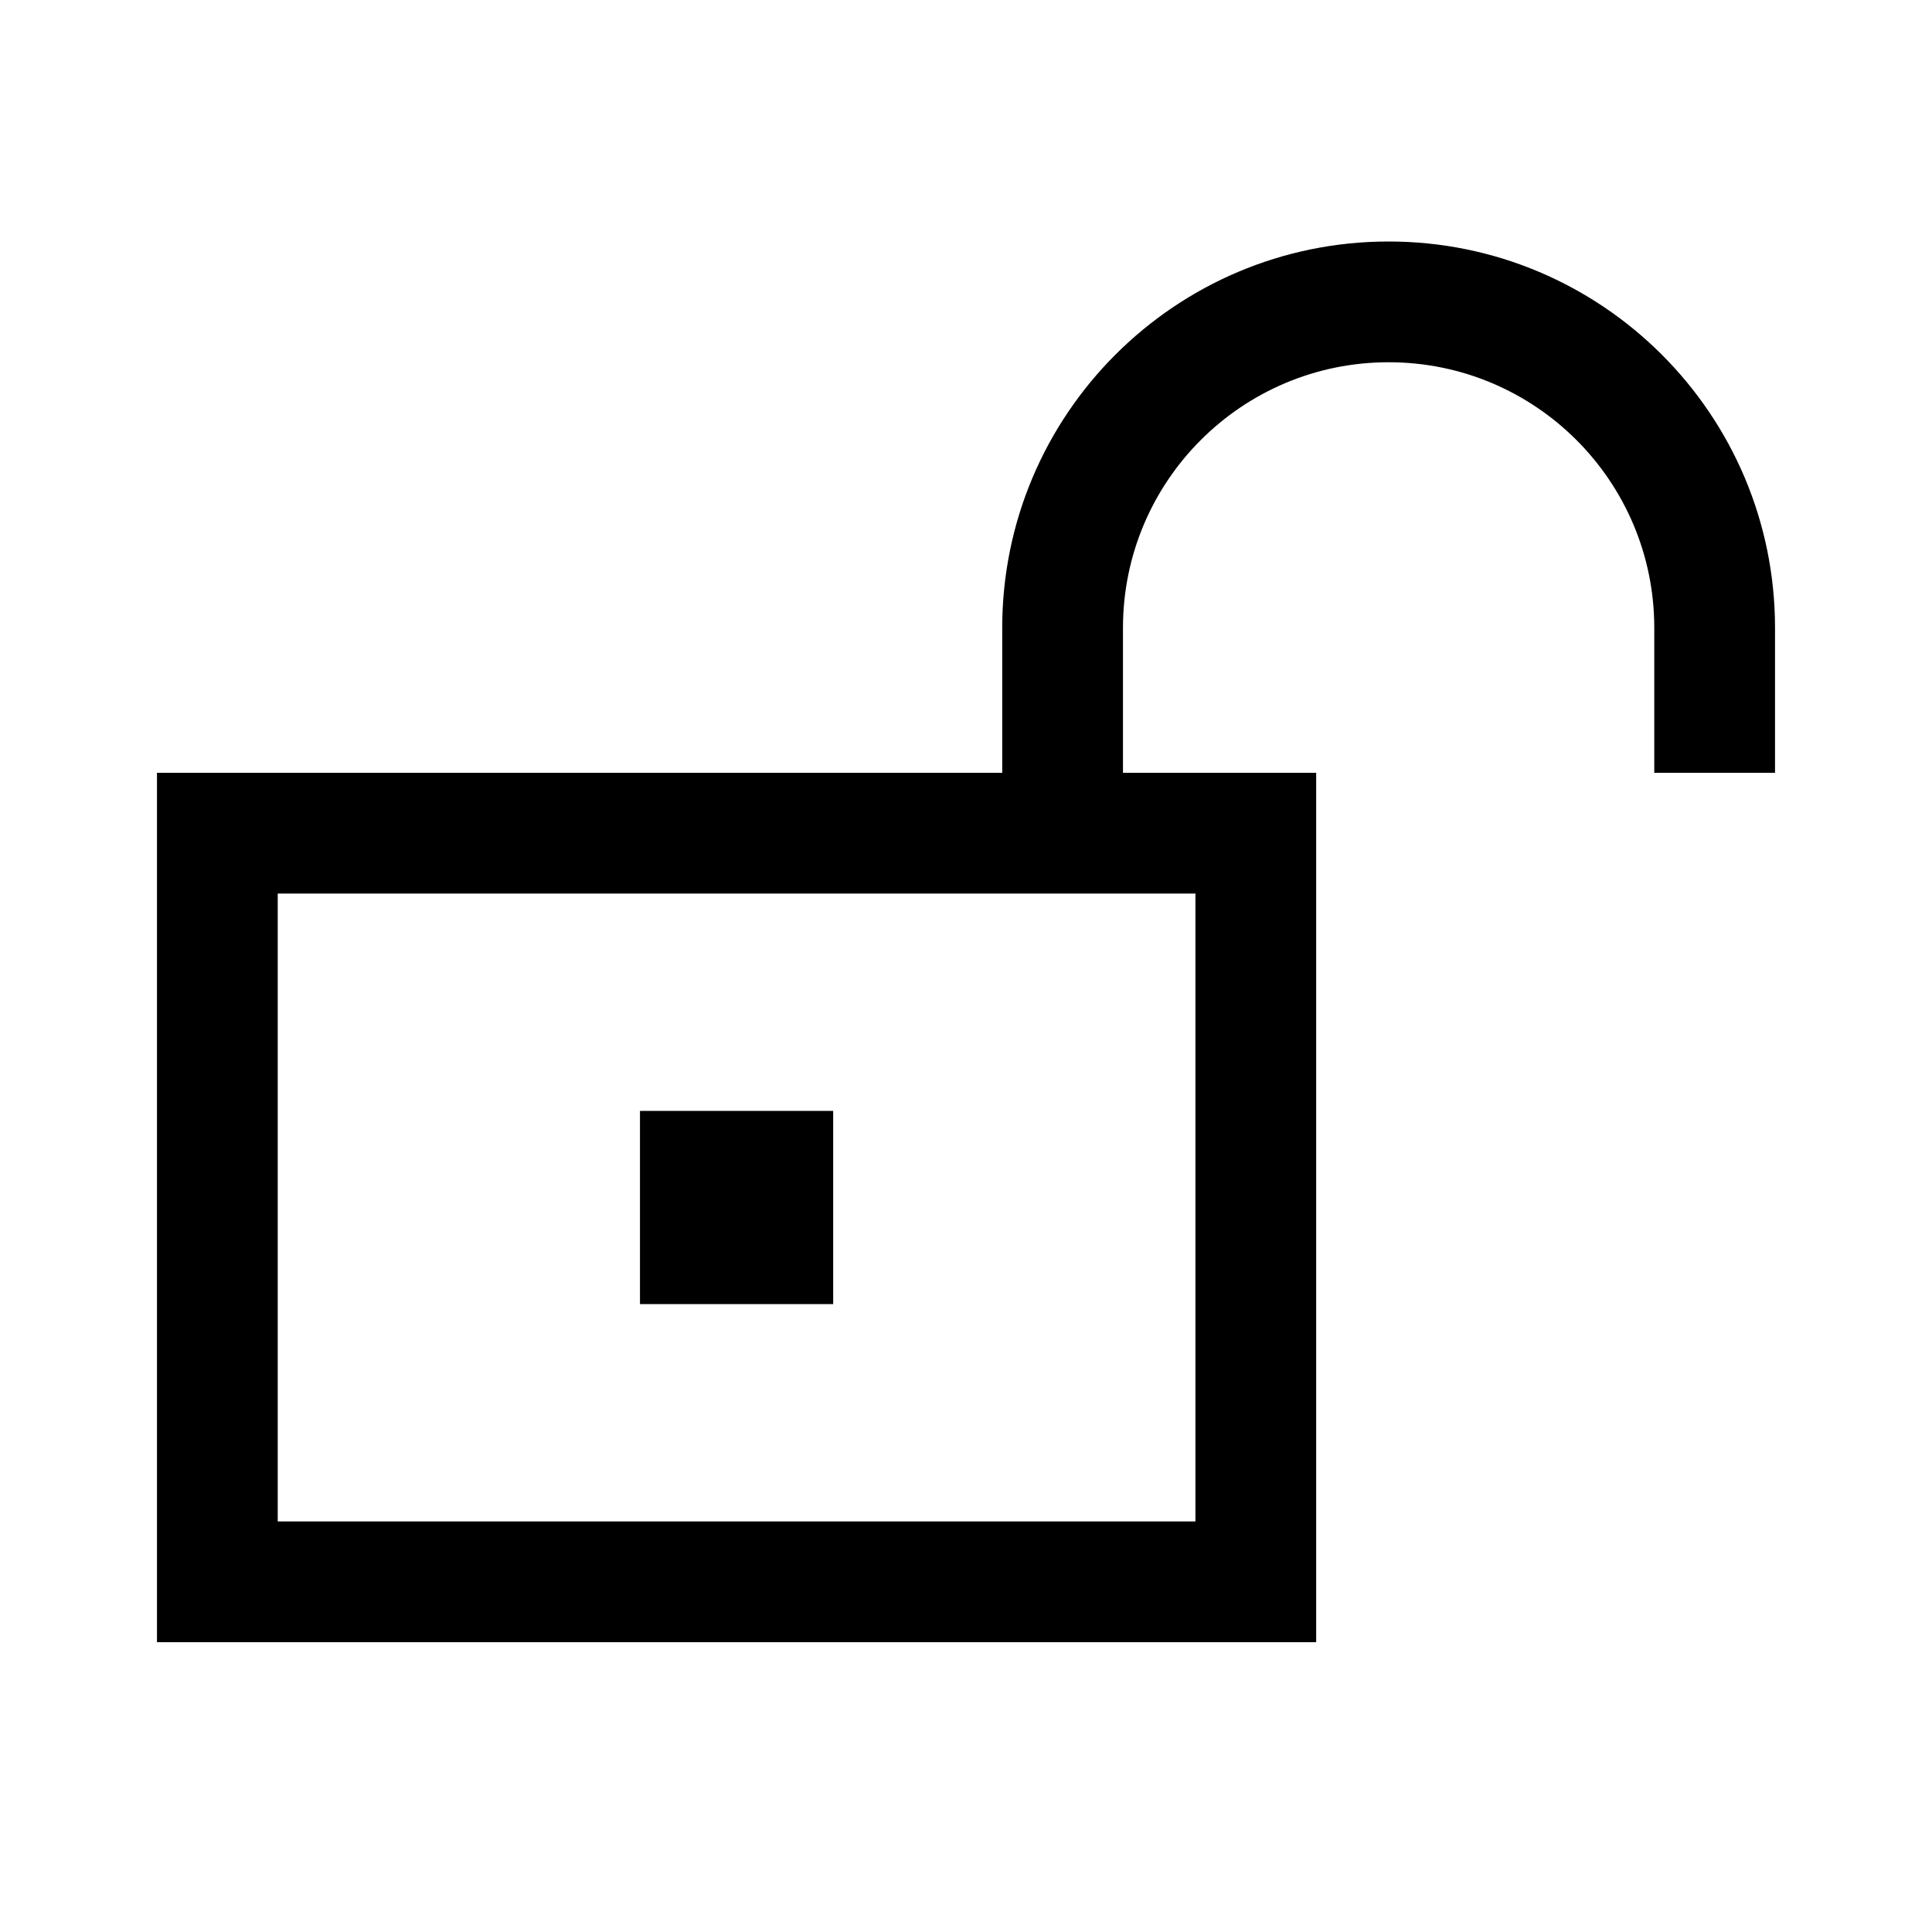<svg width="40" height="40" viewBox="0 0 40 40" xmlns="http://www.w3.org/2000/svg">
<path d="M13.25 23H17.25V27H13.25V23Z"/>
<path fill-rule="evenodd" clip-rule="evenodd" d="M34.25 13V16H36.75V13C36.75 8.582 33.168 5 28.75 5C24.332 5 20.75 8.582 20.75 13V16H3.25V34H27.25V16H23.25V13C23.25 9.962 25.712 7.5 28.75 7.5C31.788 7.5 34.25 9.962 34.25 13ZM24.75 18.5H5.75V31.5H24.75V18.5Z"/>
</svg>
